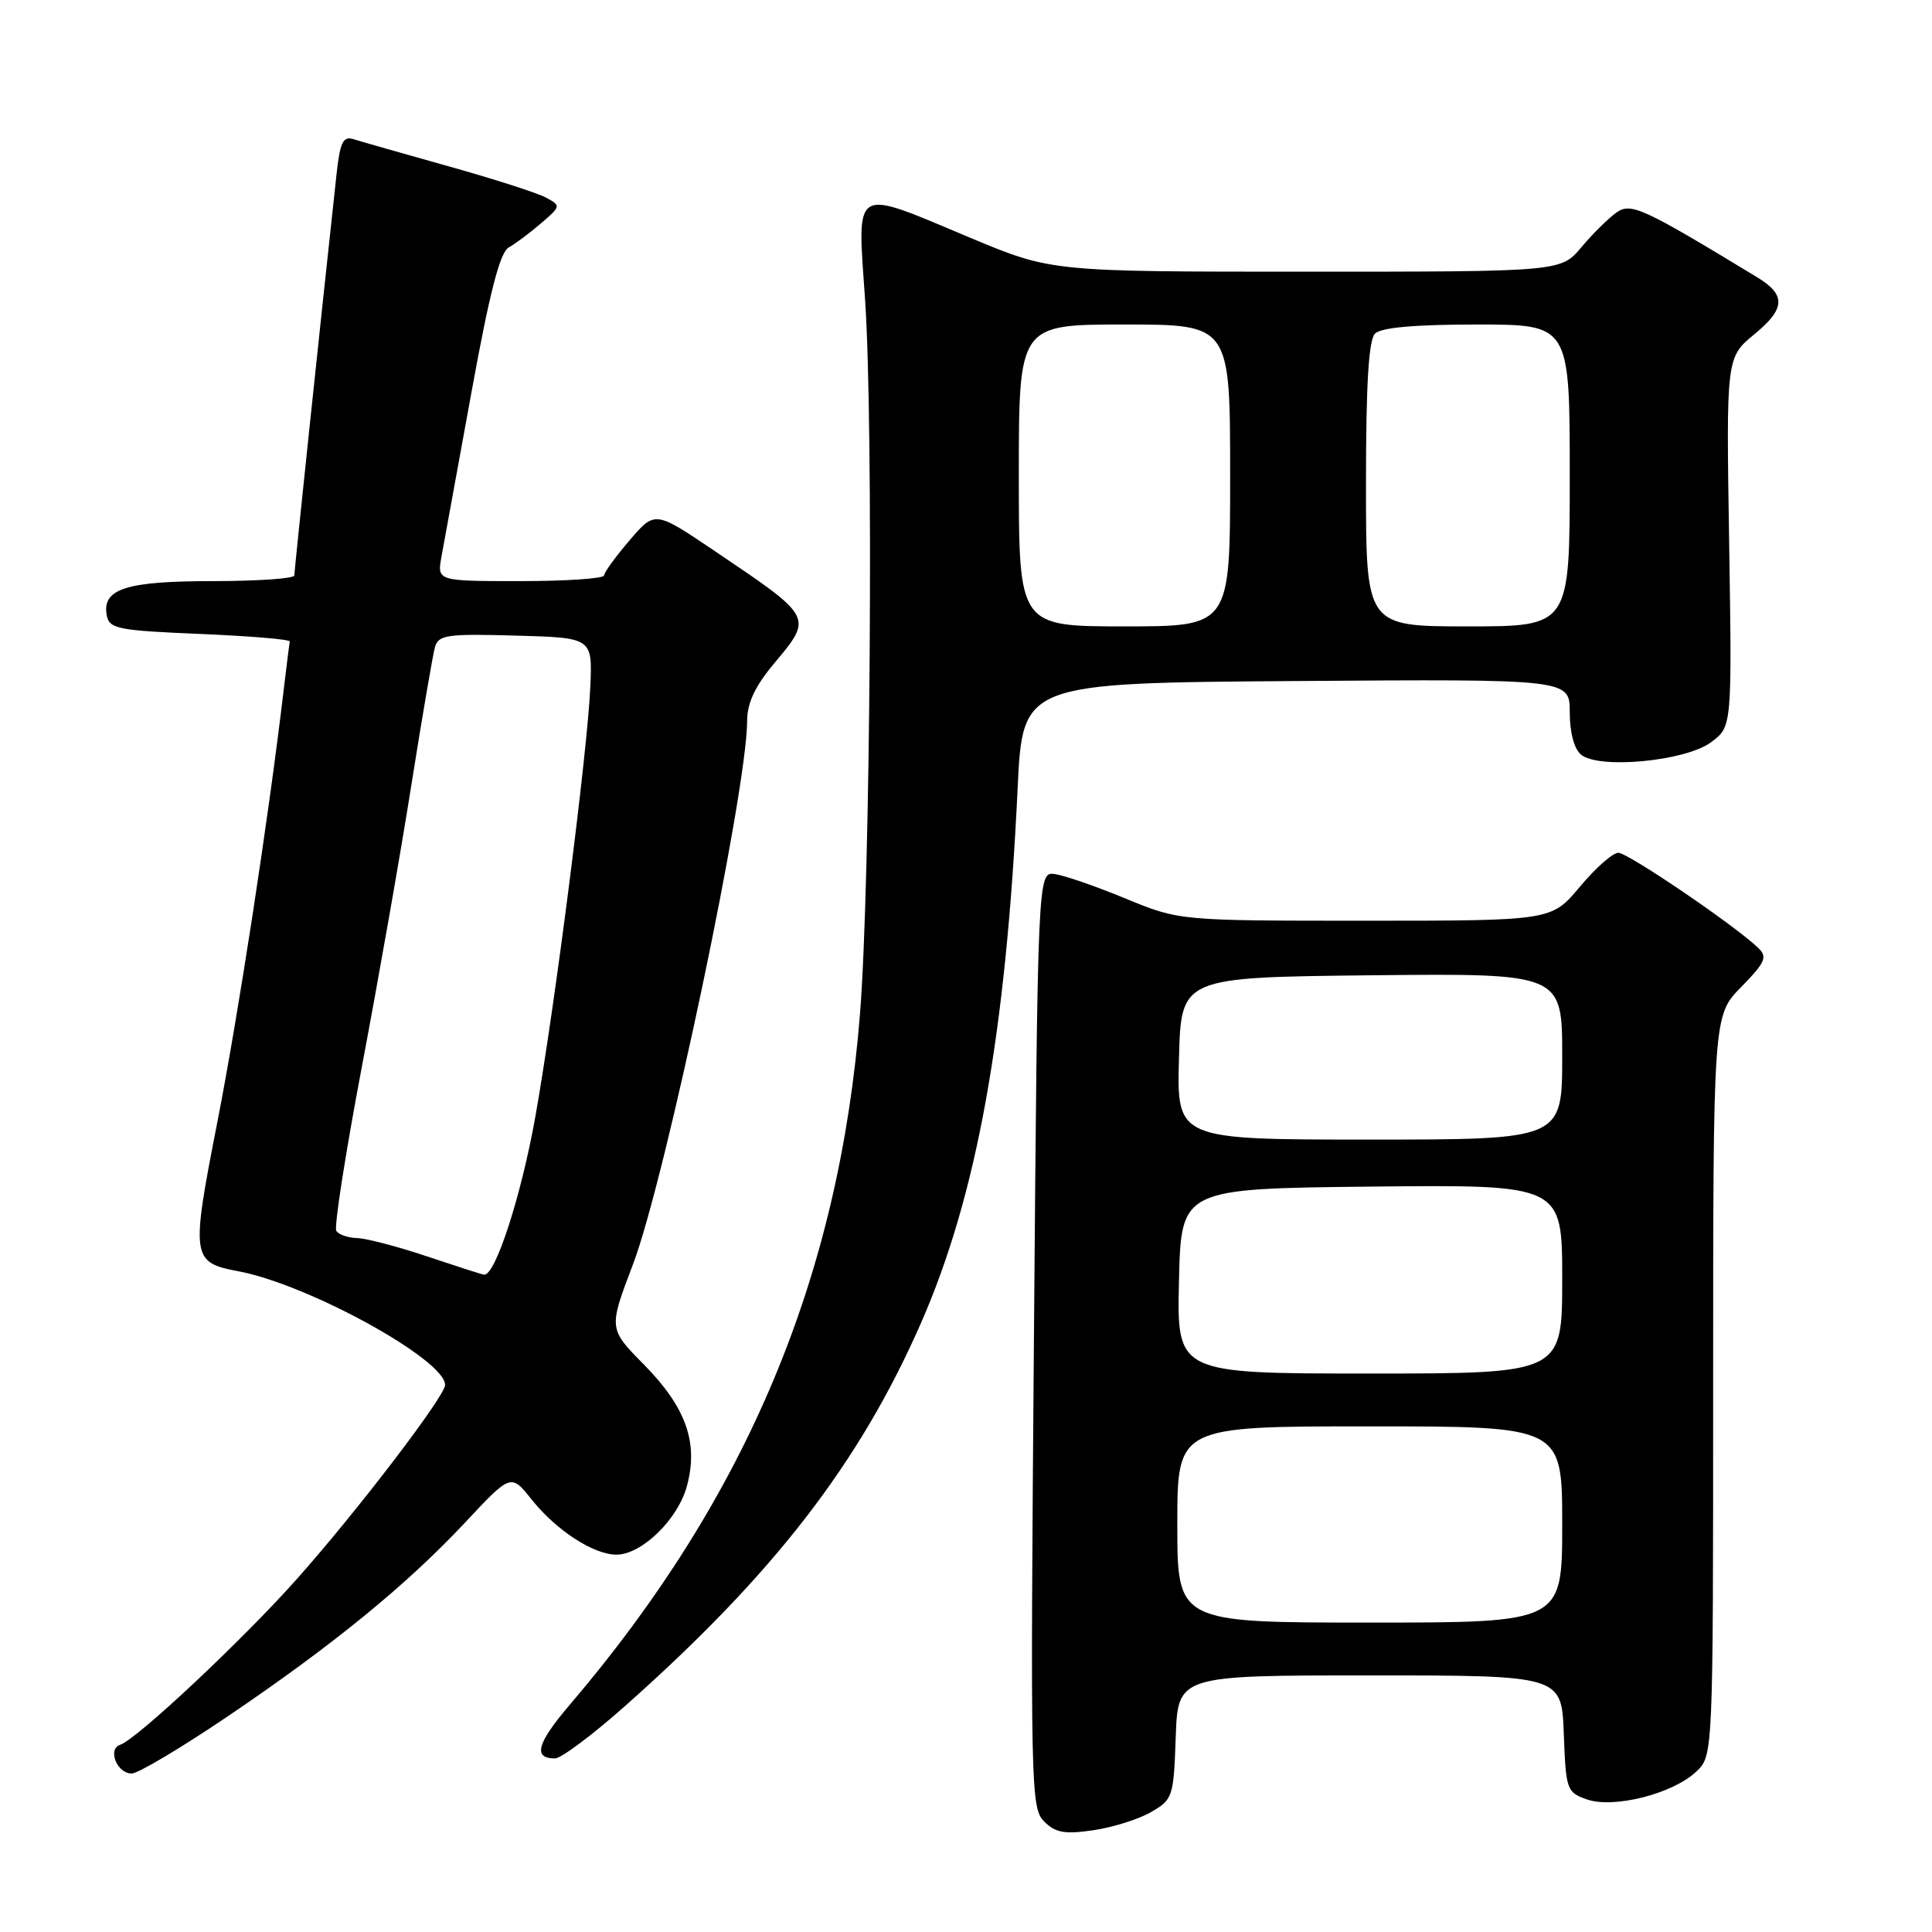 <?xml version="1.0" encoding="UTF-8" standalone="no"?>
<!DOCTYPE svg PUBLIC "-//W3C//DTD SVG 1.1//EN" "http://www.w3.org/Graphics/SVG/1.1/DTD/svg11.dtd" >
<svg xmlns="http://www.w3.org/2000/svg" xmlns:xlink="http://www.w3.org/1999/xlink" version="1.1" viewBox="0 0 256 256">
 <g >
 <path fill="currentColor"
d=" M 152.50 240.12 C 155.40 238.45 155.51 238.13 155.79 230.20 C 156.08 222.00 156.08 222.00 181.50 222.00 C 206.92 222.00 206.92 222.00 207.21 229.73 C 207.49 237.17 207.60 237.49 210.27 238.43 C 213.82 239.67 221.63 237.70 224.75 234.76 C 227.00 232.65 227.00 232.65 227.00 183.62 C 227.00 134.58 227.00 134.58 230.71 130.79 C 233.94 127.48 234.23 126.81 232.96 125.59 C 229.87 122.62 215.72 113.00 214.44 113.00 C 213.70 113.00 211.41 115.02 209.34 117.50 C 205.58 122.00 205.58 122.00 180.93 122.00 C 156.28 122.00 156.28 122.00 149.16 119.07 C 145.25 117.45 141.03 115.99 139.78 115.82 C 137.50 115.50 137.50 115.50 137.00 177.50 C 136.52 236.84 136.58 239.58 138.35 241.35 C 139.85 242.85 141.06 243.07 144.85 242.52 C 147.41 242.15 150.85 241.07 152.50 240.12 Z  M 30.05 227.51 C 44.03 218.06 53.86 210.04 61.62 201.75 C 67.70 195.25 67.70 195.25 70.45 198.70 C 73.72 202.79 78.64 205.99 81.67 206.00 C 85.03 206.00 89.83 201.33 91.02 196.91 C 92.57 191.17 90.92 186.51 85.35 180.84 C 80.63 176.06 80.63 176.06 83.86 167.57 C 88.21 156.11 99.00 104.75 99.00 95.49 C 99.00 93.18 100.05 90.93 102.50 88.00 C 107.76 81.70 107.87 81.90 94.64 72.97 C 86.78 67.67 86.78 67.67 83.43 71.59 C 81.58 73.74 80.06 75.84 80.04 76.25 C 80.02 76.66 75.03 77.00 68.95 77.00 C 57.91 77.00 57.91 77.00 58.50 73.75 C 58.83 71.96 60.60 62.22 62.45 52.10 C 64.87 38.77 66.24 33.44 67.41 32.79 C 68.29 32.30 70.22 30.85 71.70 29.58 C 74.34 27.31 74.35 27.26 72.32 26.17 C 71.18 25.56 65.36 23.69 59.38 22.02 C 53.39 20.34 47.75 18.73 46.83 18.44 C 45.45 18.01 45.05 18.85 44.58 23.21 C 42.50 42.30 39.00 75.62 39.00 76.25 C 39.00 76.66 34.14 77.00 28.19 77.00 C 16.65 77.00 13.48 78.03 14.15 81.57 C 14.49 83.32 15.67 83.55 26.51 84.00 C 33.11 84.28 38.45 84.72 38.40 85.00 C 38.34 85.28 37.97 88.20 37.58 91.50 C 35.56 108.58 31.61 134.30 28.80 148.68 C 25.28 166.65 25.37 167.28 31.59 168.45 C 40.83 170.18 58.92 180.12 58.98 183.50 C 59.01 184.95 47.35 200.22 39.35 209.21 C 32.17 217.29 18.14 230.45 15.93 231.19 C 14.21 231.76 15.49 235.00 17.45 235.00 C 18.29 235.00 23.95 231.63 30.05 227.51 Z  M 82.74 226.13 C 102.51 208.60 113.87 193.91 122.02 175.34 C 129.43 158.45 133.29 137.12 134.84 104.50 C 135.50 90.50 135.50 90.50 171.75 90.24 C 208.00 89.98 208.00 89.98 208.00 94.37 C 208.00 97.04 208.58 99.24 209.49 99.99 C 211.86 101.96 223.38 100.86 226.74 98.34 C 229.50 96.28 229.50 96.28 229.12 71.82 C 228.73 47.36 228.73 47.36 232.50 44.26 C 236.60 40.88 236.67 39.06 232.80 36.72 C 217.62 27.50 216.11 26.81 214.19 28.16 C 213.14 28.90 211.05 30.96 209.55 32.75 C 206.82 36.00 206.82 36.00 173.06 36.00 C 139.30 36.00 139.30 36.00 128.55 31.50 C 112.79 24.89 113.58 24.42 114.63 39.75 C 115.76 56.32 115.34 116.62 113.97 134.14 C 111.23 169.15 98.96 198.41 75.48 225.91 C 71.13 231.02 70.59 233.00 73.55 233.00 C 74.34 233.00 78.48 229.91 82.74 226.13 Z  M 156.00 202.00 C 156.00 189.00 156.00 189.00 181.50 189.00 C 207.00 189.00 207.00 189.00 207.00 202.00 C 207.00 215.00 207.00 215.00 181.50 215.00 C 156.00 215.00 156.00 215.00 156.00 202.00 Z  M 156.22 169.75 C 156.50 157.50 156.50 157.50 181.75 157.23 C 207.00 156.97 207.00 156.97 207.00 169.48 C 207.00 182.00 207.00 182.00 181.47 182.00 C 155.94 182.00 155.94 182.00 156.22 169.75 Z  M 156.22 140.25 C 156.50 129.50 156.50 129.50 181.75 129.23 C 207.00 128.97 207.00 128.97 207.00 139.98 C 207.00 151.00 207.00 151.00 181.47 151.00 C 155.93 151.00 155.93 151.00 156.22 140.25 Z  M 56.50 166.45 C 52.65 165.16 48.51 164.08 47.31 164.05 C 46.10 164.02 44.87 163.59 44.56 163.09 C 44.25 162.59 45.78 152.81 47.95 141.34 C 50.12 129.88 53.08 113.08 54.51 104.00 C 55.95 94.92 57.36 86.70 57.64 85.72 C 58.10 84.13 59.28 83.96 68.33 84.22 C 78.50 84.50 78.50 84.50 78.22 91.00 C 77.86 99.47 73.53 133.35 70.95 147.89 C 69.08 158.43 65.61 169.14 64.13 168.90 C 63.78 168.85 60.35 167.74 56.50 166.45 Z  M 135.00 63.00 C 135.00 43.00 135.00 43.00 149.00 43.00 C 163.00 43.00 163.00 43.00 163.00 63.00 C 163.00 83.00 163.00 83.00 149.00 83.00 C 135.00 83.00 135.00 83.00 135.00 63.00 Z  M 181.00 64.20 C 181.00 50.91 181.35 45.05 182.20 44.20 C 183.00 43.40 187.47 43.00 195.70 43.00 C 208.00 43.00 208.00 43.00 208.00 63.00 C 208.00 83.00 208.00 83.00 194.50 83.00 C 181.00 83.00 181.00 83.00 181.00 64.20 Z "/>
</g>
</svg>